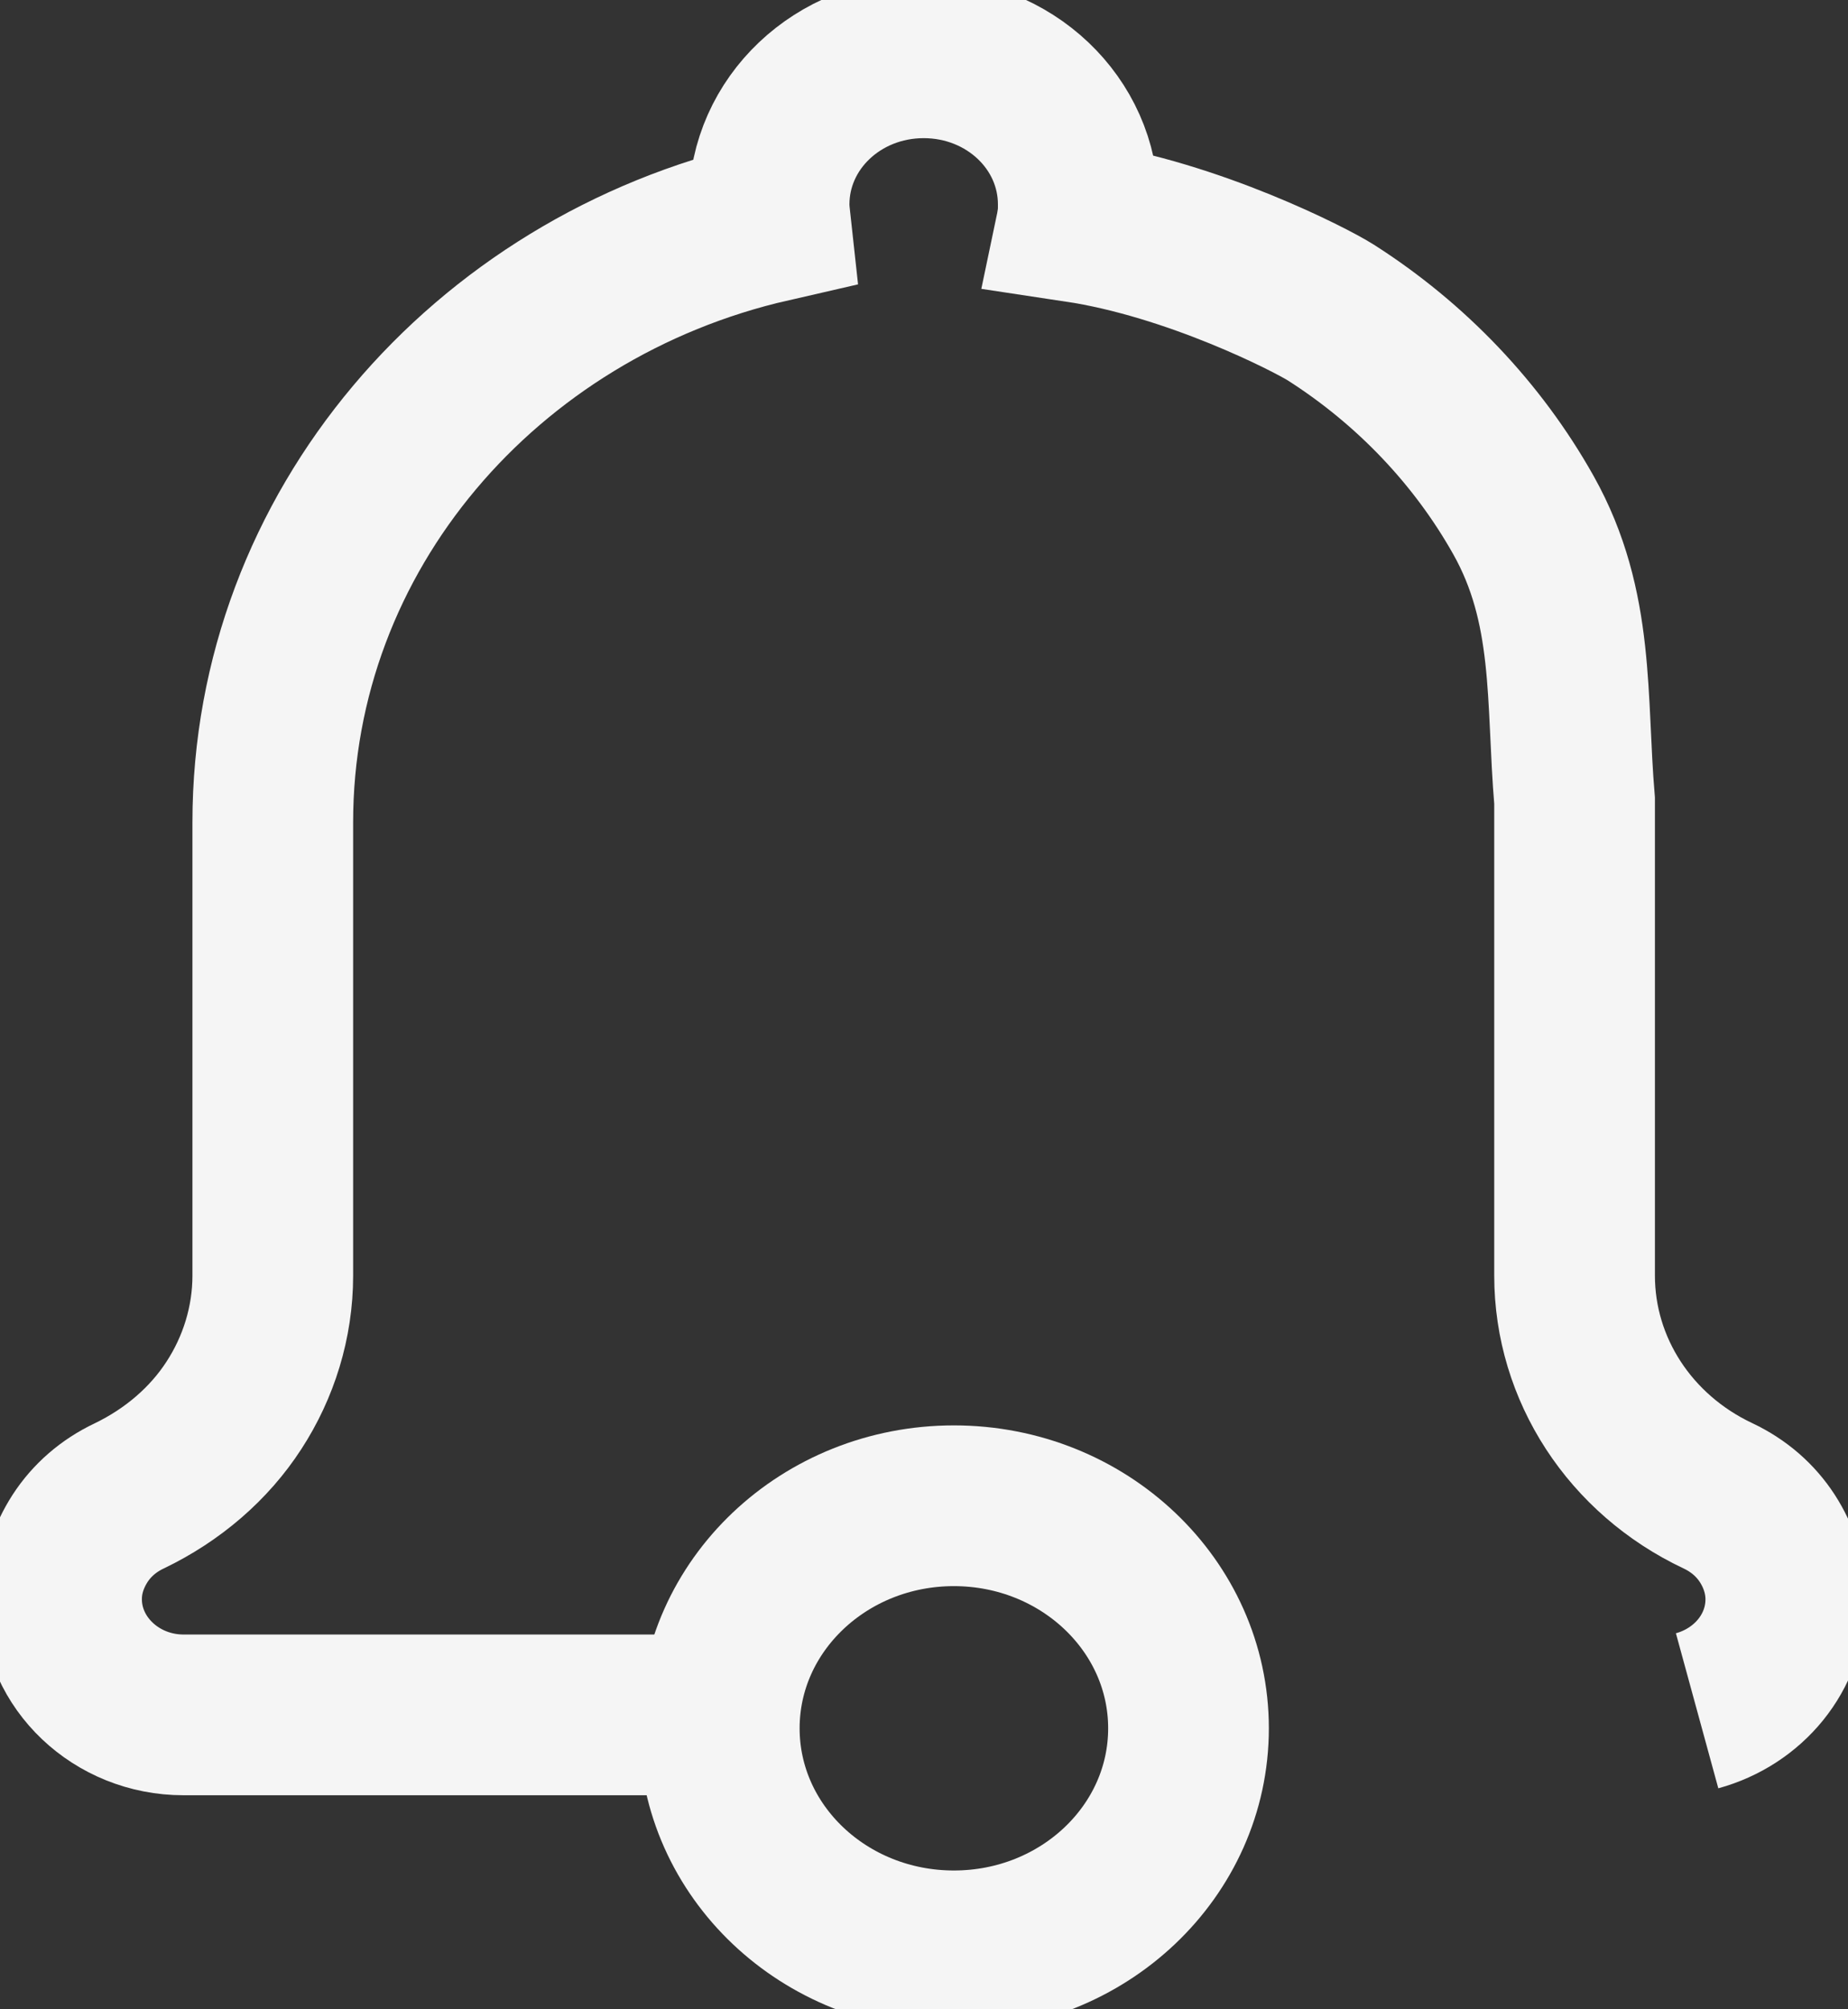 <svg width="23" height="25" viewBox="0 0 23 25" fill="none" xmlns="http://www.w3.org/2000/svg">
<rect x="0" y="0" width="23" height="25" fill="#333333" stroke="none"/>
<g clip-path="url(#clip0_35_1679)">
<path d="M11.872 24.273C13.484 24.273 14.792 23.034 14.792 21.504C14.792 19.975 13.484 18.735 11.872 18.735C10.259 18.735 8.952 19.975 8.952 21.504C8.952 23.034 10.259 24.273 11.872 24.273Z" stroke="#F5F5F5" stroke-width="2" stroke-miterlimit="10"/>
<path d="M9.289 21.337H2.284C1.448 21.337 0.766 20.69 0.766 19.898C0.766 19.622 0.851 19.368 0.996 19.142C1.142 18.917 1.349 18.735 1.609 18.612C2.154 18.35 2.606 17.958 2.912 17.485C3.219 17.013 3.395 16.453 3.395 15.872V10.233C3.395 6.613 6.032 3.576 9.588 2.762C9.58 2.689 9.572 2.616 9.572 2.544C9.572 1.533 10.431 0.719 11.496 0.719C12.561 0.719 13.42 1.533 13.42 2.544C13.42 2.616 13.42 2.689 13.405 2.762C14.853 2.98 16.309 3.728 16.562 3.888C17.566 4.528 18.394 5.4 18.961 6.41C19.605 7.558 19.49 8.699 19.597 9.964C19.597 10.029 19.597 10.138 19.597 10.233V15.872C19.597 17.035 20.287 18.096 21.383 18.612C21.643 18.735 21.85 18.917 21.996 19.142C22.142 19.368 22.226 19.629 22.226 19.898C22.226 20.56 21.758 21.112 21.122 21.286" stroke="#F5F5F5" stroke-width="2" stroke-miterlimit="10"/>
</g>
<defs>
<clipPath id="clip0_35_1679">
<rect width="23" height="25" fill="white"/>
</clipPath>
</defs>
</svg>

